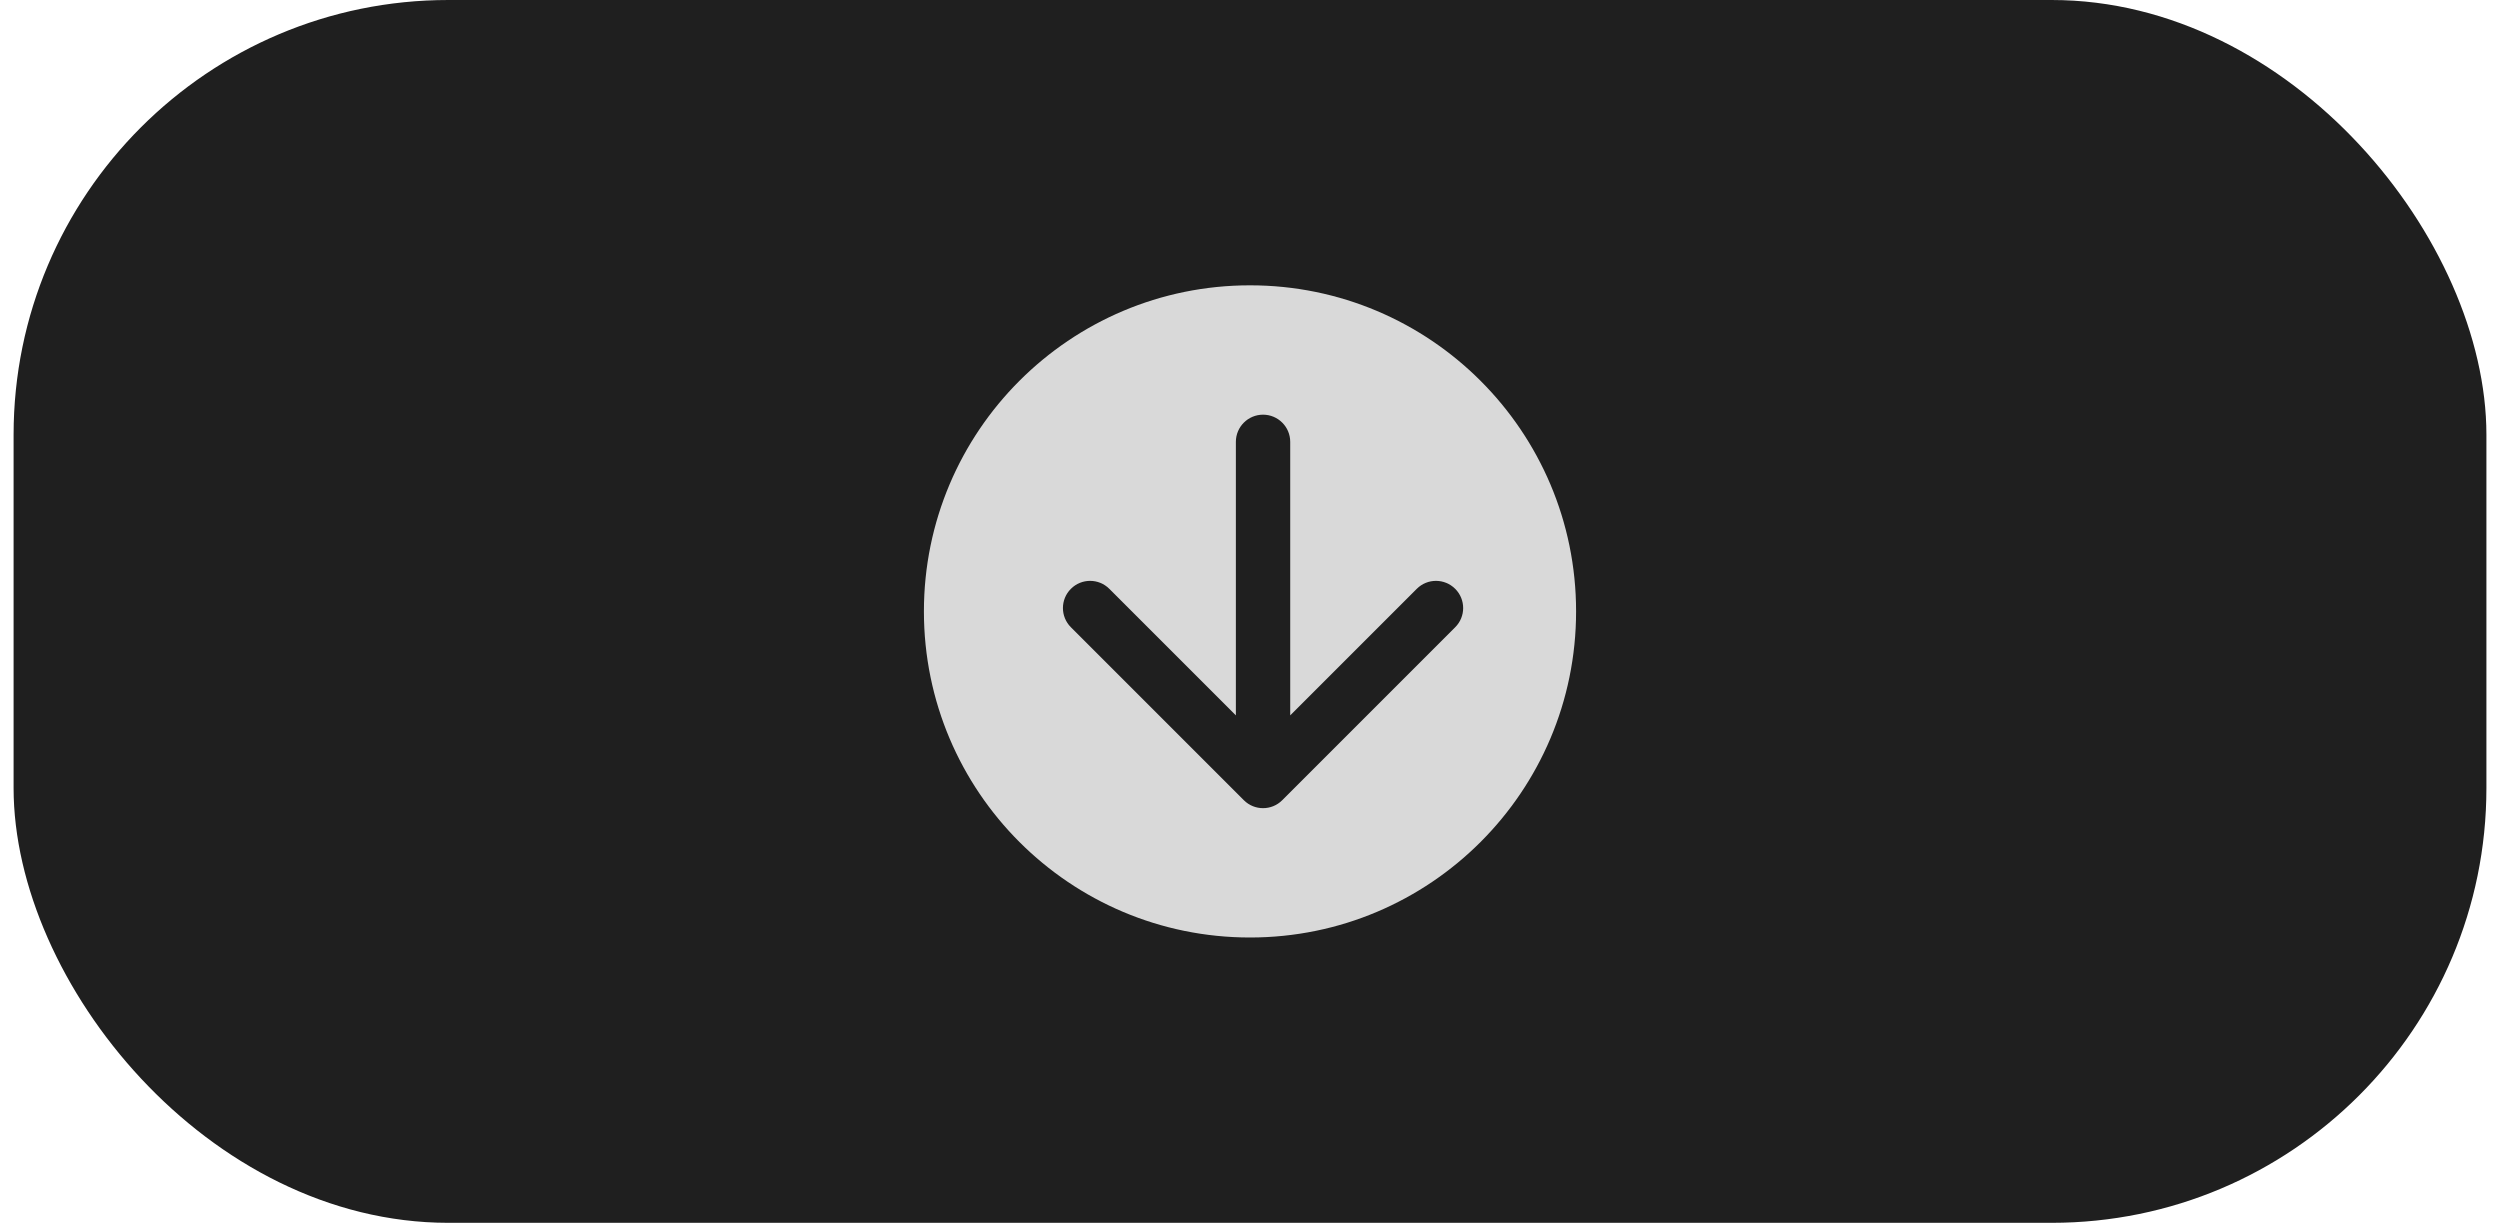 <svg width="92" height="45" viewBox="0 0 92 45" fill="none" xmlns="http://www.w3.org/2000/svg">
<rect x="0.5" width="91" height="45" rx="16" fill="#1F1F1F"/>
<circle cx="46" cy="22.5" r="12" fill="#D9D9D9"/>
<path d="M47.48 16.26C47.48 15.708 47.032 15.26 46.48 15.26C45.928 15.26 45.48 15.708 45.48 16.26H47.48ZM45.773 29.447C46.163 29.838 46.797 29.838 47.187 29.447L53.551 23.083C53.942 22.693 53.942 22.059 53.551 21.669C53.16 21.278 52.527 21.278 52.137 21.669L46.48 27.326L40.823 21.669C40.433 21.278 39.799 21.278 39.409 21.669C39.018 22.059 39.018 22.693 39.409 23.083L45.773 29.447ZM45.48 16.26V28.74H47.48V16.26H45.48Z" fill="#1F1F1F"/>
</svg>
